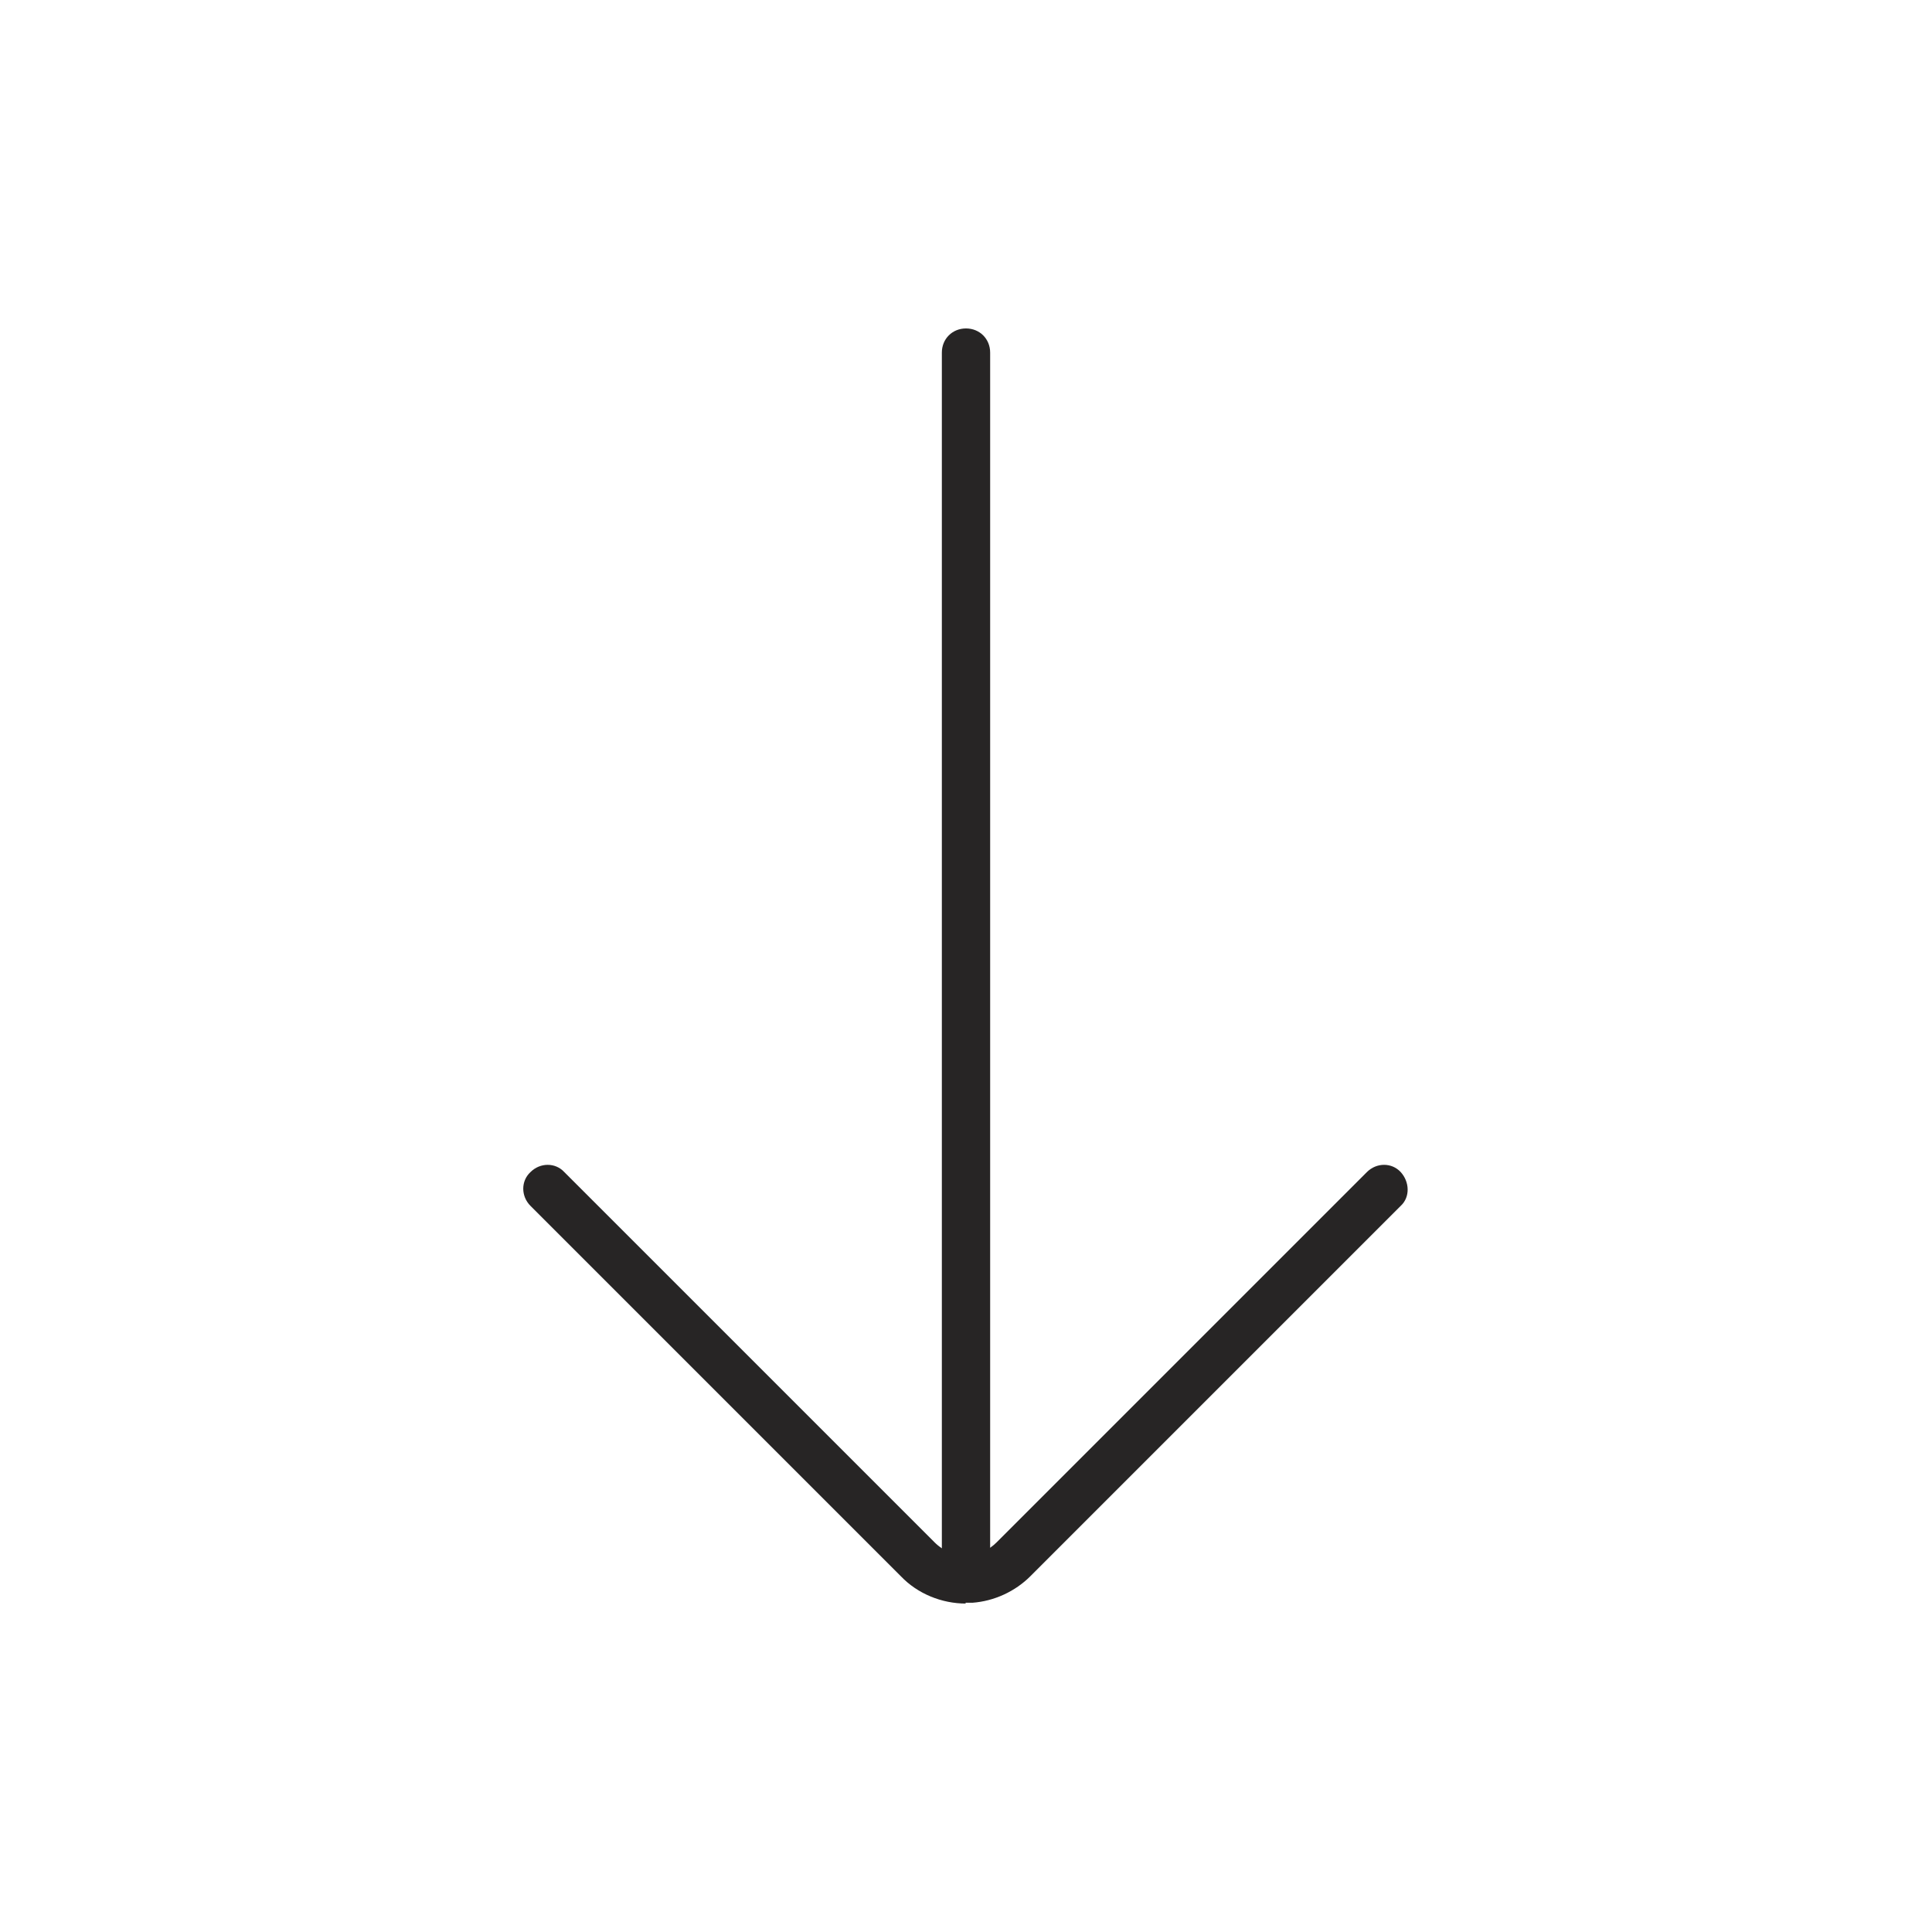 <?xml version="1.0" encoding="UTF-8"?><svg id="a" xmlns="http://www.w3.org/2000/svg" viewBox="0 0 24 24"><path d="M12,19.92c-.3,0-.6-.12-.81-.34l-4.6-4.6c-.12-.12-.12-.31,0-.42,.12-.12,.31-.12,.42,0l4.6,4.6c.11,.11,.26,.17,.43,.16,.13-.01,.25-.07,.34-.16l4.6-4.6c.12-.12,.31-.12,.42,0s.12,.31,0,.42l-4.6,4.6c-.19,.19-.45,.31-.72,.33-.03,0-.06,0-.09,0Z" style="fill:#272525;"/><path d="M12,19.67c-.17,0-.3-.13-.3-.3V4.38c0-.17,.13-.3,.3-.3s.3,.13,.3,.3v14.98c0,.17-.13,.3-.3,.3Z" style="fill:#272525;"/></svg>